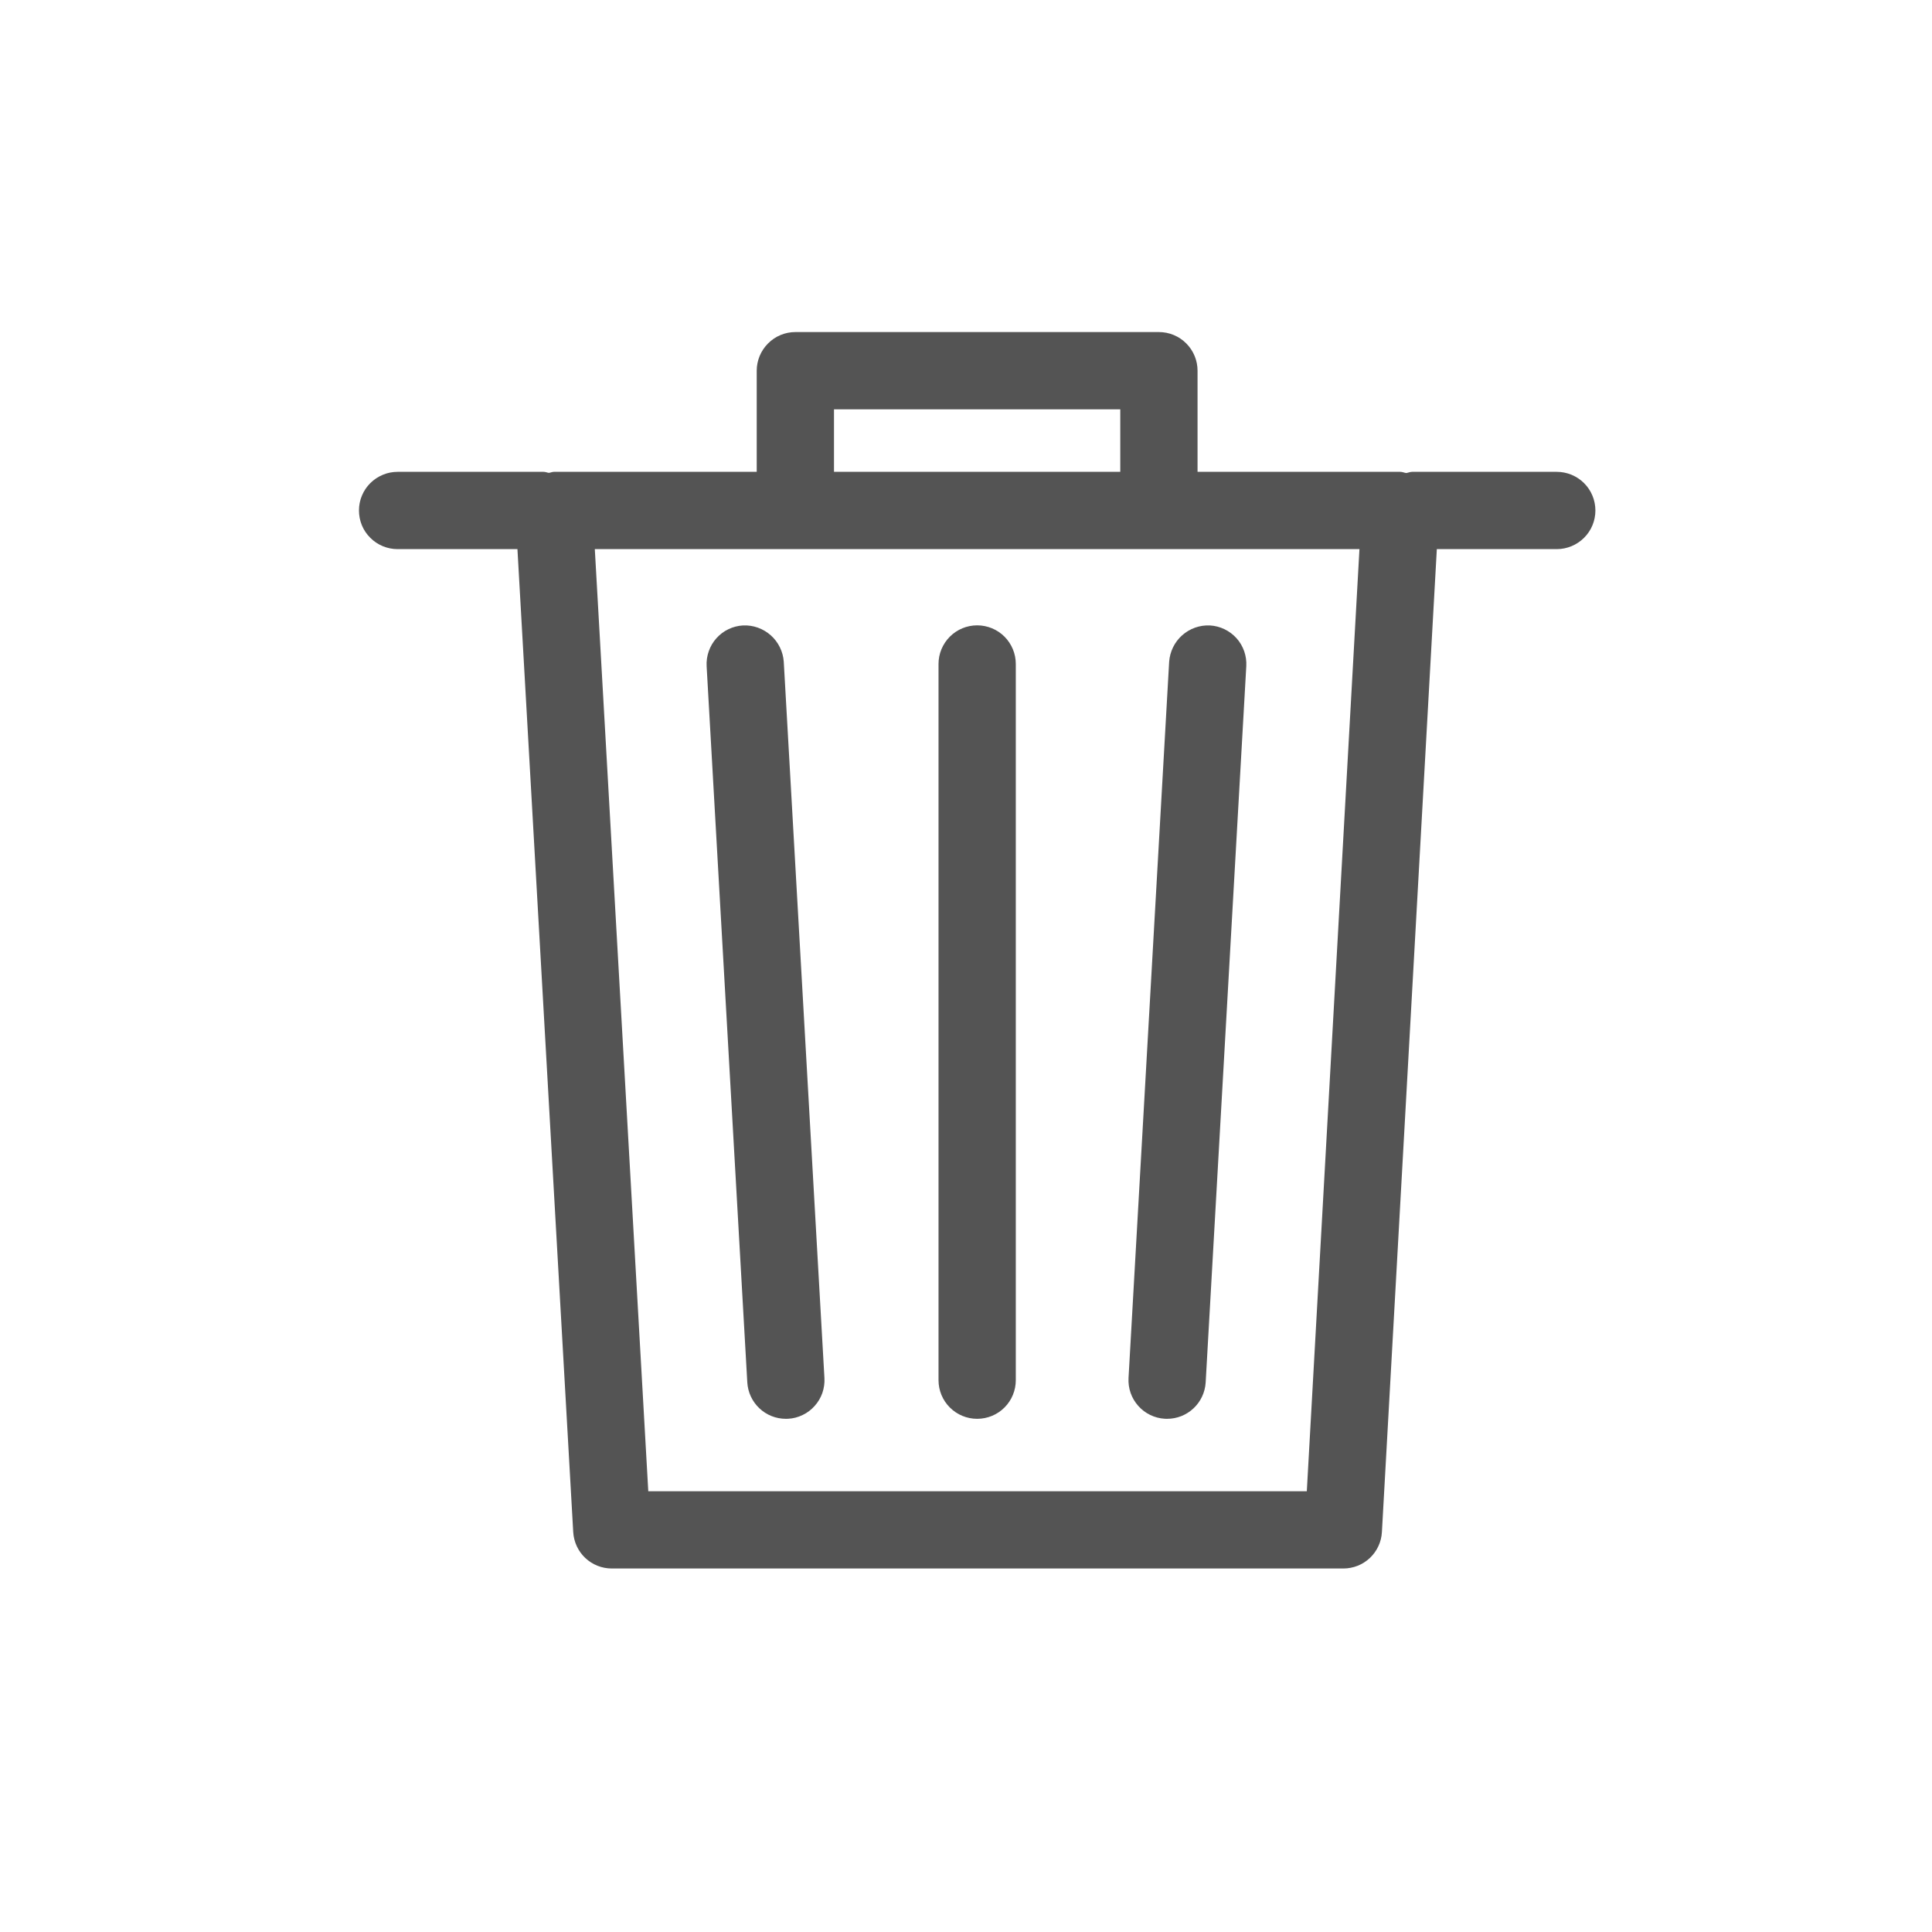 <svg width="30" height="30" viewBox="0 0 40 40" fill="none" xmlns="http://www.w3.org/2000/svg">
<g clip-path="url(#clip0_8_3)">
<path d="M8.231 11.369H10.713L11.868 31.72C11.88 31.924 11.969 32.116 12.117 32.256C12.266 32.396 12.462 32.474 12.666 32.474H27.813C28.017 32.474 28.214 32.396 28.362 32.256C28.511 32.115 28.6 31.923 28.611 31.719L29.748 11.369H32.231C32.443 11.369 32.647 11.284 32.797 11.134C32.947 10.985 33.031 10.781 33.031 10.569C33.031 10.357 32.947 10.153 32.797 10.003C32.647 9.853 32.443 9.769 32.231 9.769H29.238C29.194 9.769 29.156 9.787 29.114 9.794C29.072 9.787 29.034 9.769 28.991 9.769H24.794V7.675C24.794 7.463 24.71 7.26 24.56 7.11C24.41 6.959 24.207 6.875 23.994 6.875H16.467C16.255 6.875 16.052 6.959 15.902 7.11C15.752 7.26 15.667 7.463 15.667 7.675V9.769H11.469C11.432 9.769 11.399 9.786 11.363 9.79C11.326 9.785 11.294 9.769 11.255 9.769H8.232C8.127 9.769 8.023 9.789 7.926 9.83C7.829 9.87 7.741 9.929 7.666 10.003C7.592 10.077 7.533 10.165 7.493 10.262C7.452 10.359 7.432 10.463 7.432 10.568C7.432 10.674 7.452 10.777 7.492 10.875C7.532 10.972 7.591 11.06 7.666 11.134C7.74 11.209 7.828 11.268 7.925 11.308C8.022 11.348 8.126 11.369 8.231 11.369ZM17.267 8.475H23.194V9.769H17.267V8.475ZM28.146 11.369L27.056 30.875H13.422L12.315 11.369H28.146Z" fill="#545454"/>
<path d="M16.27 29.375L16.316 29.374C16.421 29.369 16.523 29.342 16.618 29.296C16.713 29.251 16.797 29.187 16.867 29.108C16.937 29.03 16.991 28.939 17.026 28.84C17.06 28.74 17.075 28.635 17.069 28.53L16.227 13.702C16.213 13.492 16.116 13.294 15.959 13.154C15.801 13.013 15.594 12.939 15.383 12.949C15.278 12.955 15.176 12.981 15.081 13.027C14.986 13.072 14.902 13.136 14.832 13.215C14.762 13.293 14.708 13.384 14.674 13.484C14.639 13.583 14.624 13.688 14.63 13.793L15.472 28.621C15.484 28.825 15.573 29.016 15.721 29.156C15.869 29.297 16.066 29.375 16.27 29.375ZM24.118 29.374L24.164 29.375C24.368 29.375 24.564 29.297 24.713 29.156C24.861 29.016 24.95 28.825 24.962 28.621L25.803 13.793C25.815 13.581 25.743 13.373 25.602 13.215C25.46 13.057 25.262 12.961 25.05 12.949C24.839 12.939 24.633 13.013 24.475 13.153C24.317 13.294 24.221 13.491 24.206 13.702L23.365 28.53C23.353 28.742 23.425 28.95 23.567 29.108C23.708 29.267 23.906 29.362 24.118 29.374V29.374ZM20.231 29.375C20.443 29.375 20.647 29.291 20.797 29.141C20.947 28.991 21.031 28.787 21.031 28.575V13.747C21.031 13.535 20.947 13.332 20.797 13.181C20.647 13.031 20.443 12.947 20.231 12.947C20.019 12.947 19.816 13.031 19.666 13.181C19.515 13.332 19.431 13.535 19.431 13.747V28.575C19.431 28.787 19.515 28.991 19.666 29.141C19.816 29.291 20.019 29.375 20.231 29.375Z" fill="#545454"/>
</g>
<defs>
<clipPath id="clip0_8_3">
<rect width="40" height="40" fill="white"/>
</clipPath>
</defs>
</svg>
